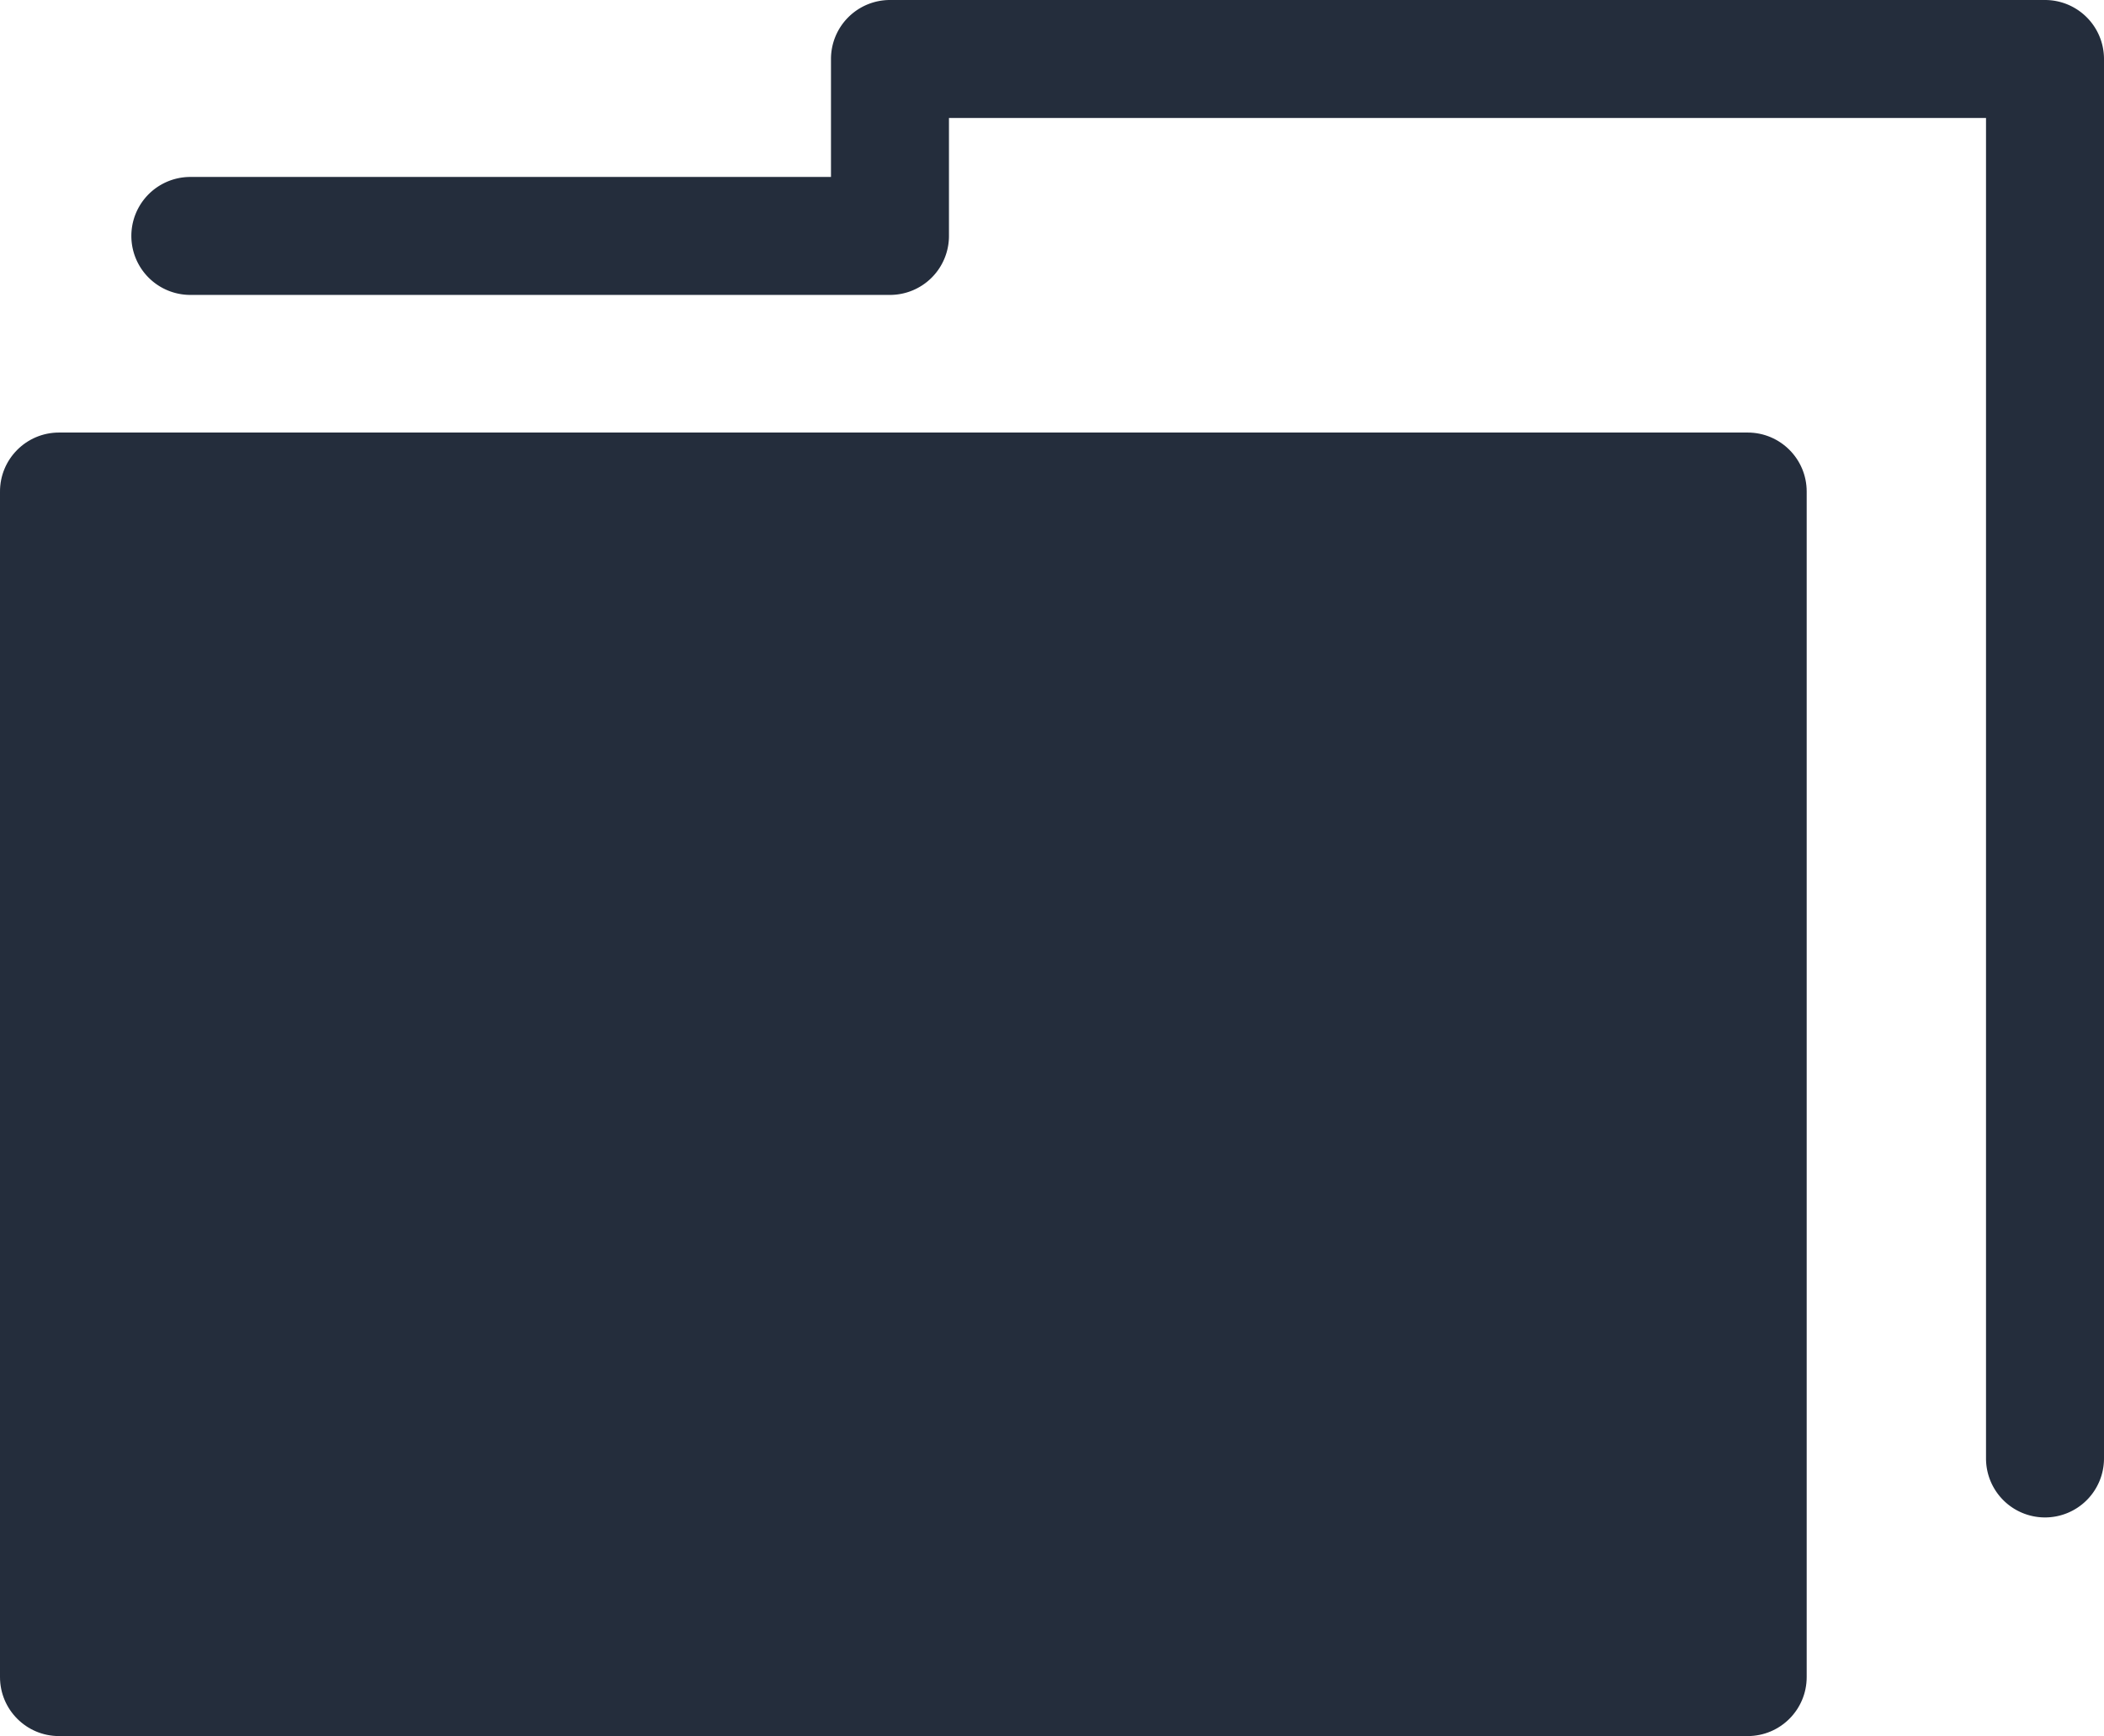 <svg xmlns="http://www.w3.org/2000/svg" viewBox="0 0 53.5 44.15">
  <defs><style>.cls-1{fill:#242d3c;}</style></defs>
  <path d="M 44.44,44.15 H 1.5 C 0.672,44.15 0,43.478 0,42.65 V 12.51 C -0.006,11.678 0.668,11 1.5,11 h 42.94 c 0.828,0 1.5,0.672 1.5,1.5 v 30.15 c 0,0.828 -0.672,1.5 -1.5,1.5 z" class="cls-1" />
  <path d="M52,38.59a1.5,1.5,0,0,1-1.5-1.5V3H24.13V6a1.5,1.5,0,0,1-1.5,1.5H4.84a1.5,1.5,0,0,1,0-3H21.13V1.5A1.5,1.5,0,0,1,22.63,0H52a1.5,1.5,0,0,1,1.5,1.5V37.09A1.5,1.5,0,0,1,52,38.59Z" class="cls-1" />
</svg>
